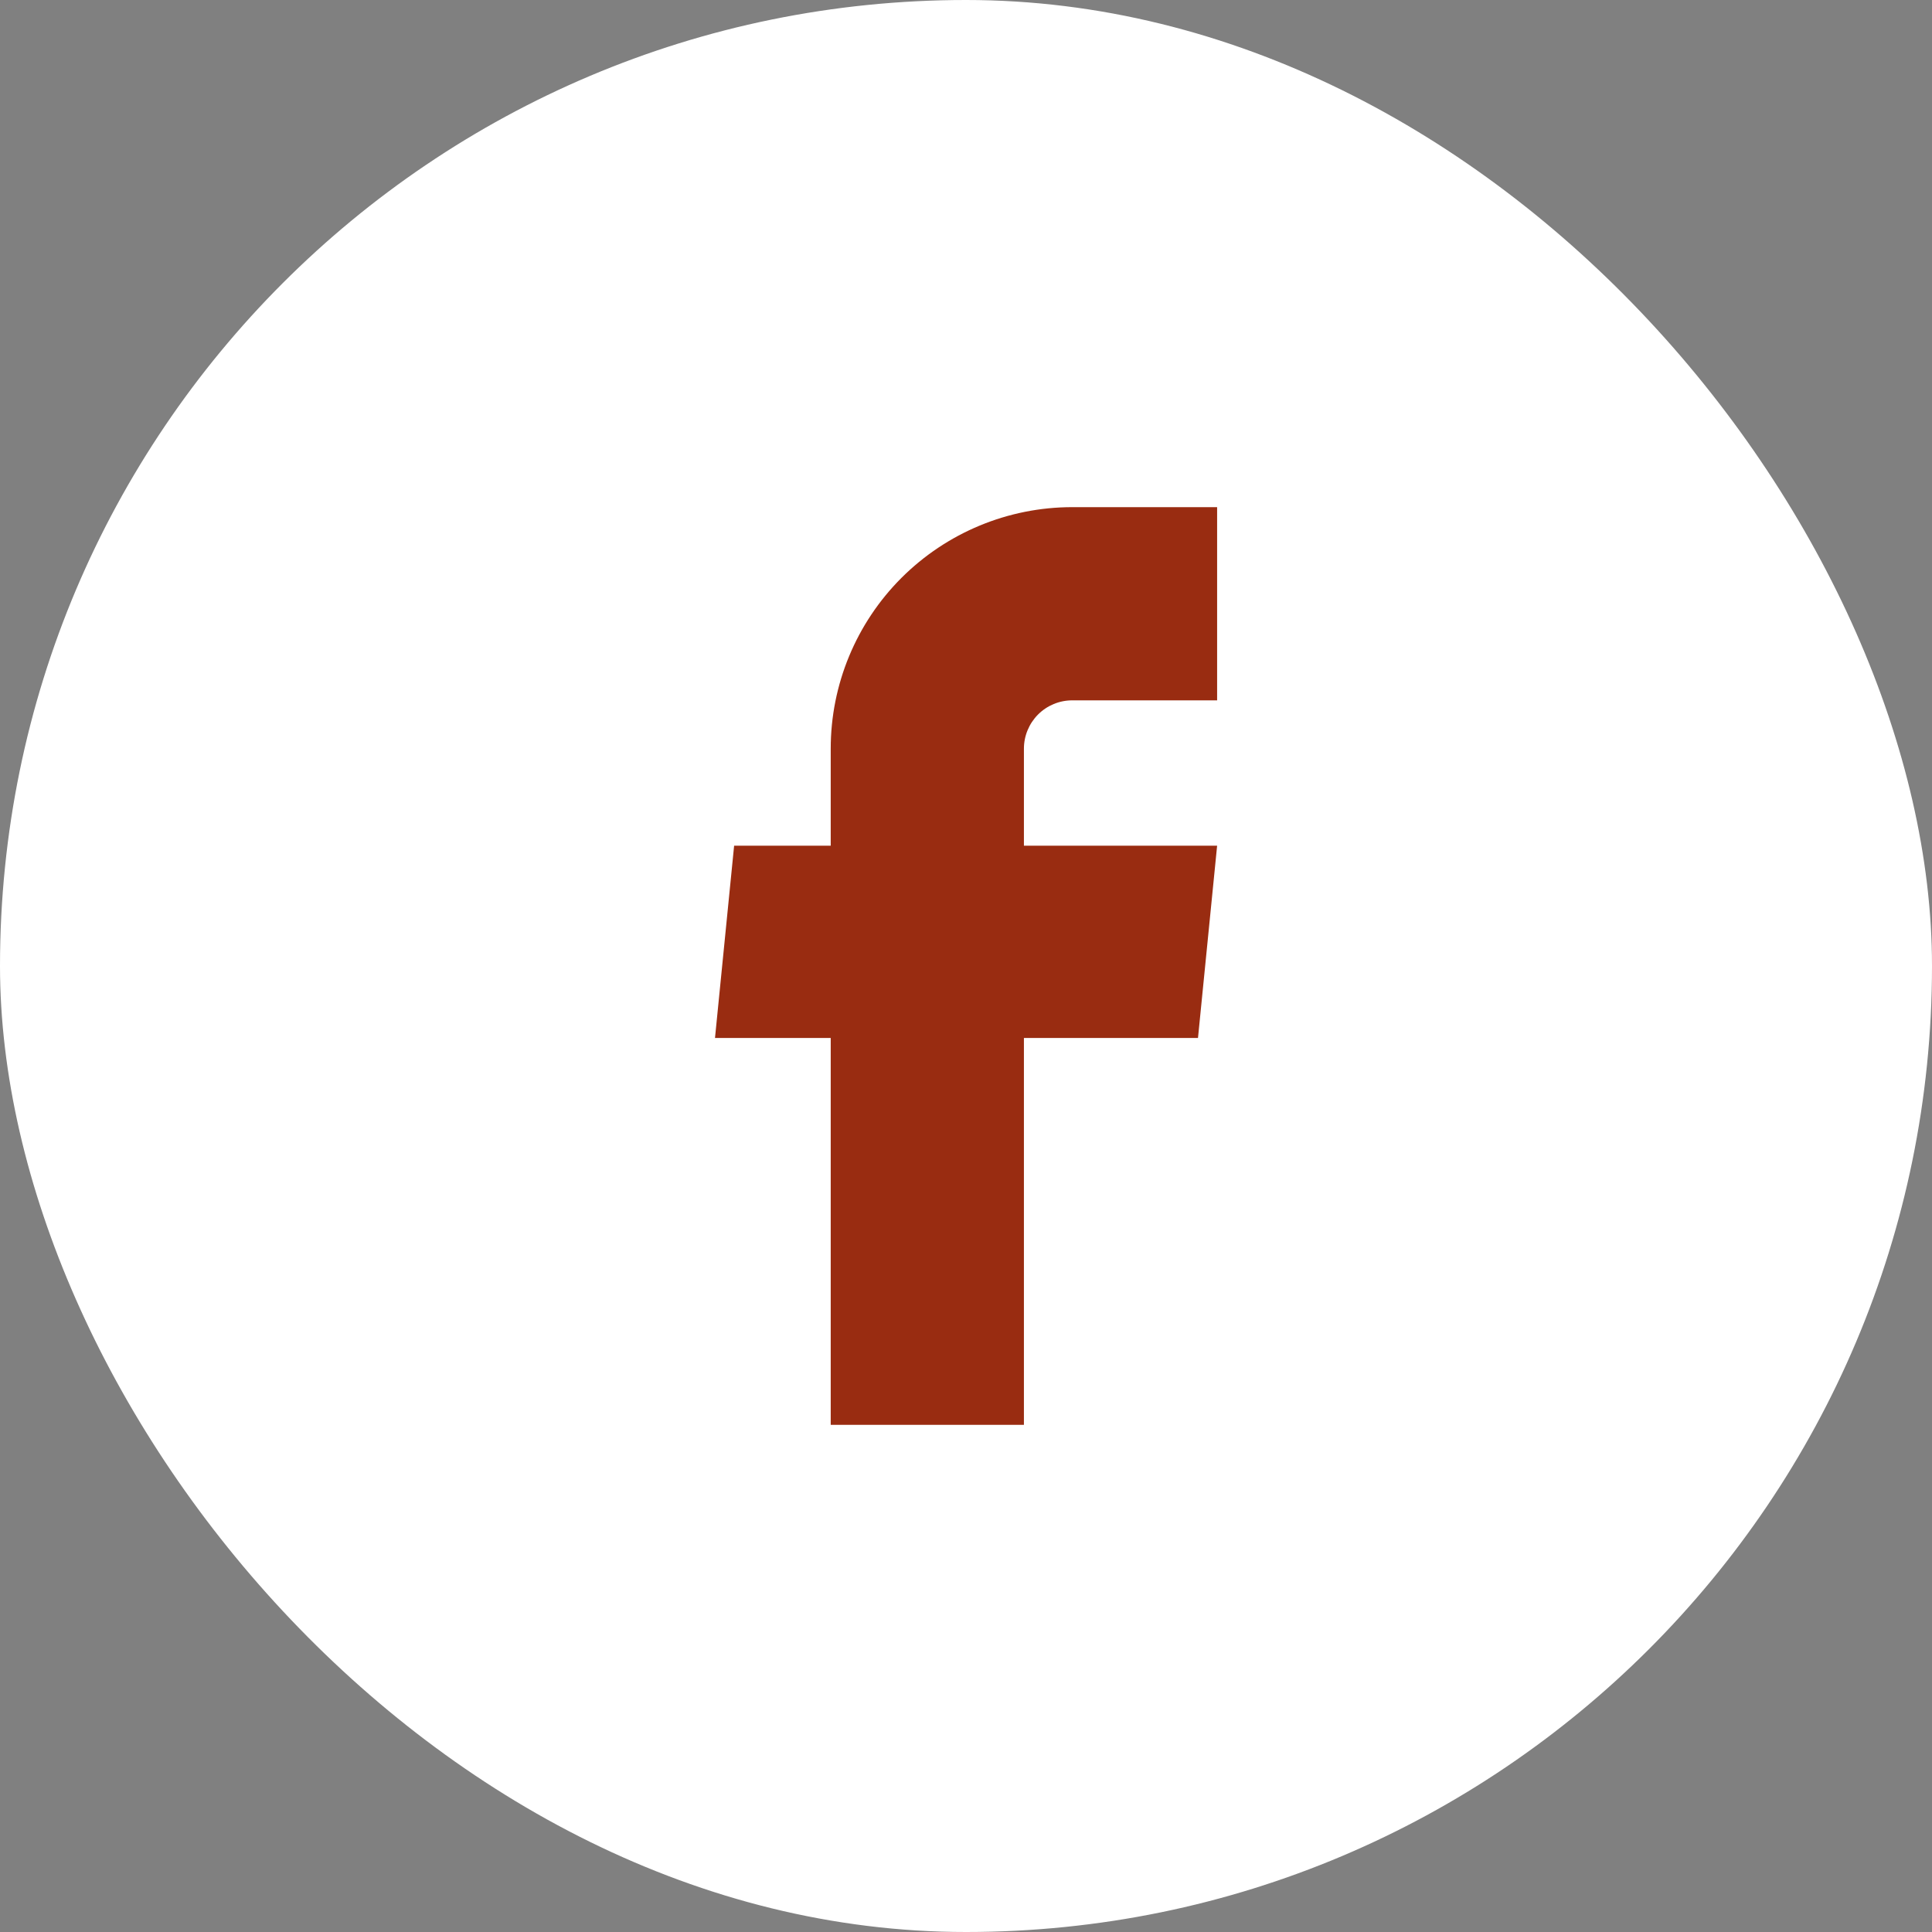 <svg width="50" height="50" viewBox="0 0 50 50" fill="none" xmlns="http://www.w3.org/2000/svg">
<rect x="0" y="0" width="50" height="50" fill="#808080" stroke="none"/>
<rect width="50" height="50" rx="25" fill="white"/>
<path d="M21.499 36.875H26.499V26.863H31.004L31.499 21.887H26.499V19.375C26.499 19.044 26.631 18.726 26.865 18.491C27.099 18.257 27.417 18.125 27.749 18.125H31.499V13.125H27.749C26.091 13.125 24.502 13.784 23.329 14.956C22.157 16.128 21.499 17.717 21.499 19.375V21.887H18.999L18.504 26.863H21.499V36.875Z" fill="#992C11"/>
</svg>
